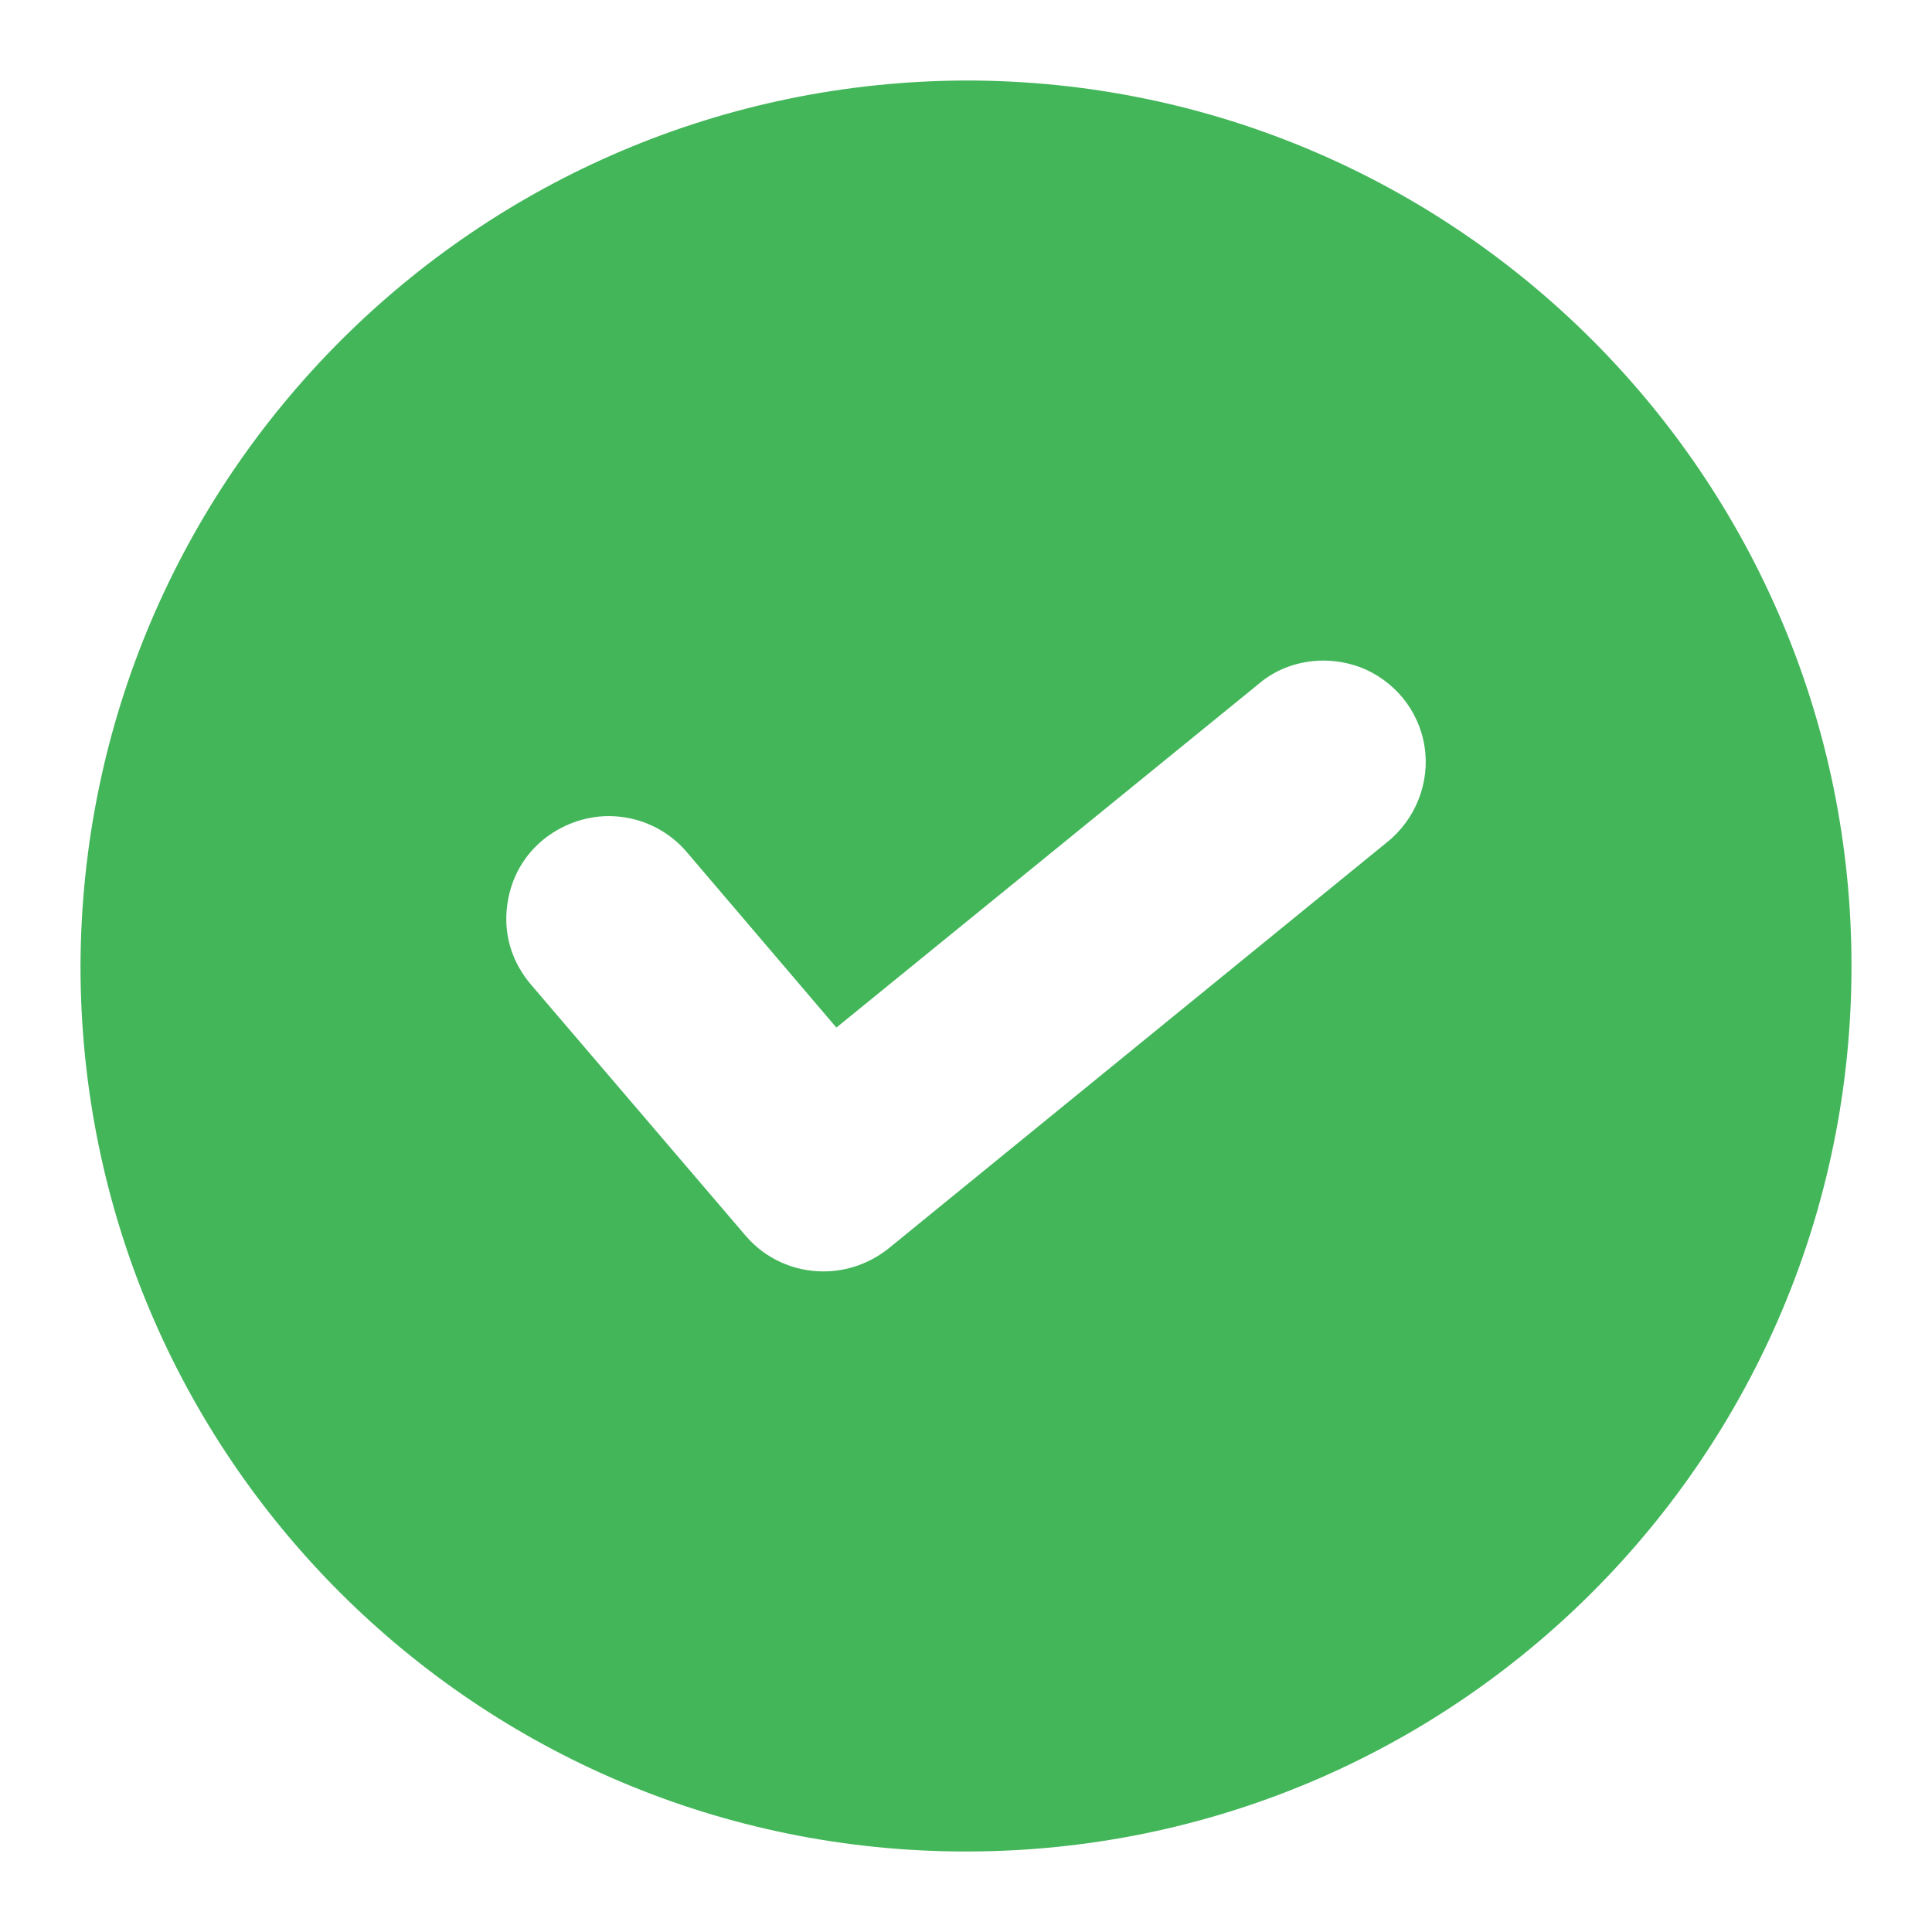<svg width="24" height="24" viewBox="0 0 24 24" fill="none" xmlns="http://www.w3.org/2000/svg">
<path fill-rule="evenodd" clip-rule="evenodd" d="M12 23C5.921 23 1 18.079 1 12C1.02 5.931 5.931 1.02 12 1C18.069 1 23 5.921 23 12C23 18.079 18.079 23 12 23ZM16.891 8.286C17.314 8.447 17.626 8.82 17.696 9.273C17.767 9.715 17.586 10.178 17.233 10.46L11.034 15.512C10.803 15.694 10.521 15.794 10.229 15.794C9.856 15.794 9.504 15.633 9.263 15.351L6.596 12.231C6.374 11.97 6.264 11.648 6.294 11.306C6.324 10.963 6.475 10.661 6.737 10.44C6.968 10.249 7.26 10.138 7.562 10.138C7.934 10.138 8.286 10.299 8.528 10.581L10.39 12.765L15.633 8.498C15.855 8.306 16.146 8.206 16.438 8.206C16.599 8.206 16.75 8.236 16.891 8.286Z" fill="#43B65A"/>
</svg>
